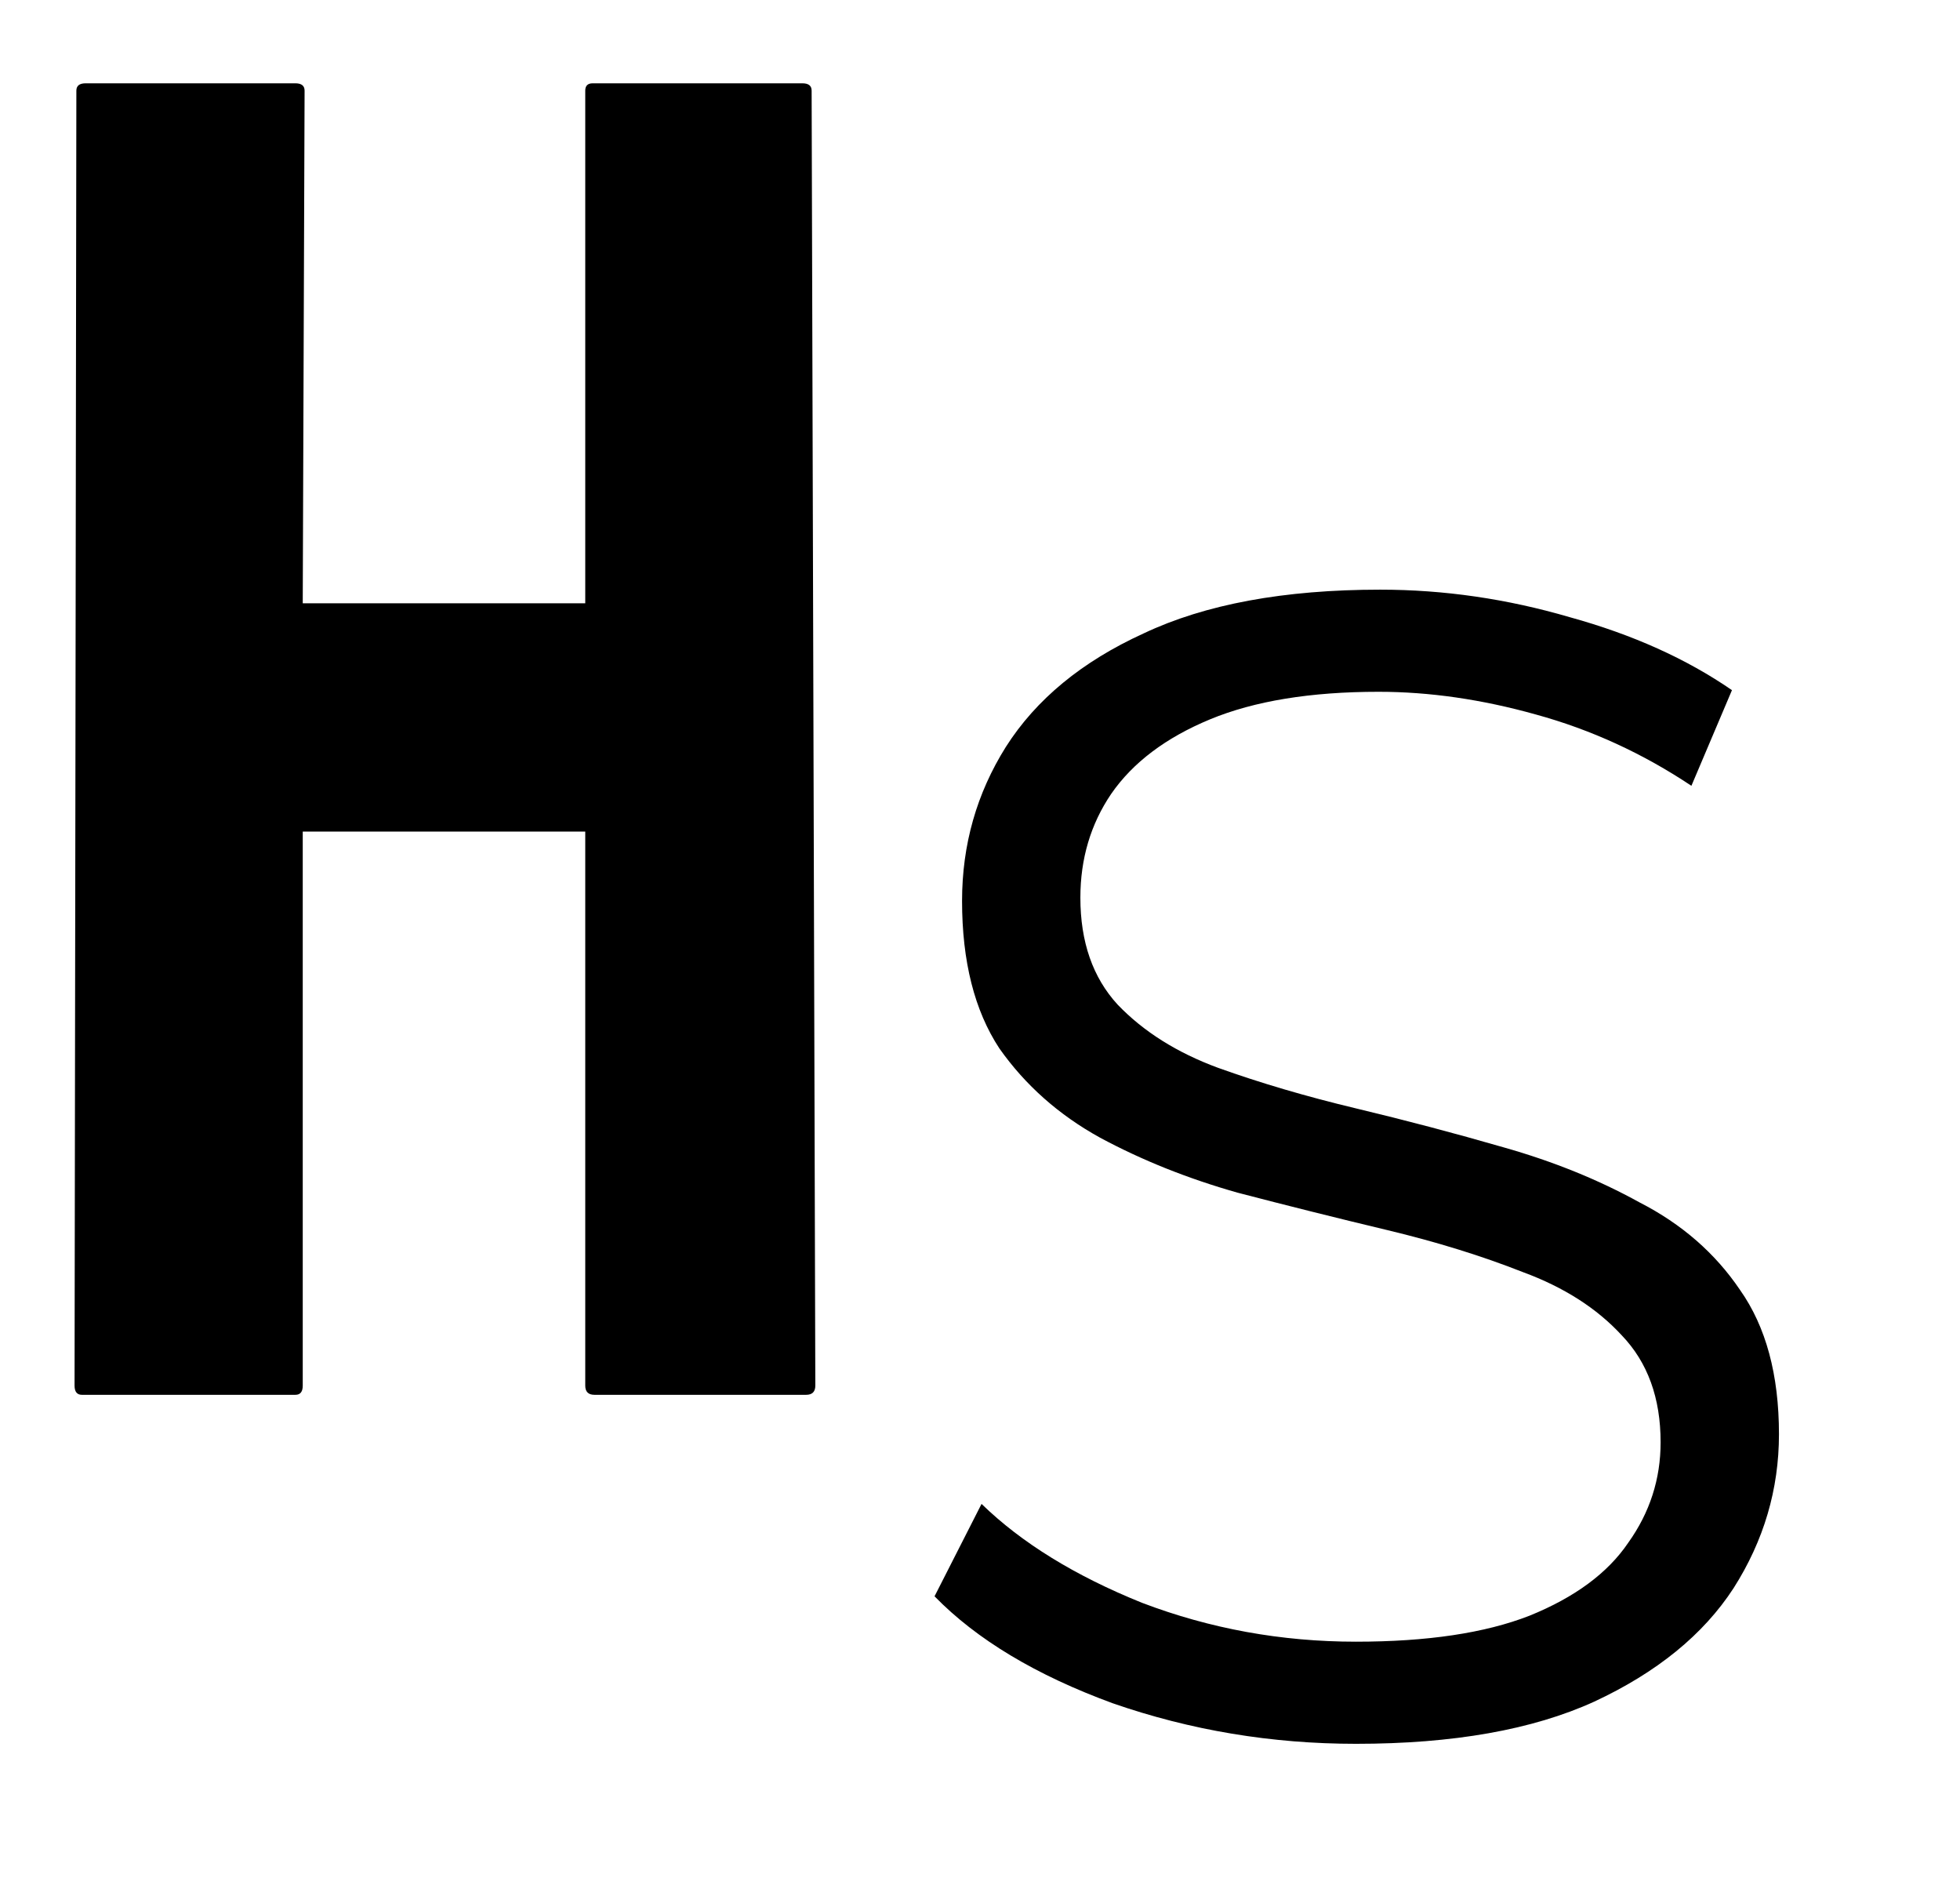 <svg xmlns="http://www.w3.org/2000/svg" version="1.1" xmlns:xlink="http://www.w3.org/1999/xlink" xmlns:svgjs="http://svgjs.dev/svgjs" width="52" height="50"><svg width="52" height="50" viewBox="0 0 52 50" fill="none" xmlns="http://www.w3.org/2000/svg">
<path d="M35.974 46.258C33.737 46.258 31.587 45.9 29.523 45.183C27.488 44.438 25.912 43.492 24.794 42.345L26.041 39.894C27.101 40.926 28.52 41.8 30.297 42.517C32.103 43.205 33.995 43.549 35.974 43.549C37.865 43.549 39.399 43.32 40.575 42.861C41.779 42.374 42.653 41.729 43.197 40.926C43.771 40.123 44.057 39.235 44.057 38.26C44.057 37.085 43.714 36.139 43.026 35.422C42.366 34.705 41.492 34.146 40.403 33.745C39.313 33.315 38.109 32.942 36.791 32.627C35.472 32.312 34.153 31.982 32.834 31.638C31.516 31.265 30.297 30.778 29.18 30.176C28.09 29.574 27.201 28.786 26.514 27.811C25.854 26.808 25.524 25.503 25.524 23.898C25.524 22.407 25.912 21.046 26.686 19.813C27.488 18.552 28.706 17.548 30.34 16.803C31.974 16.029 34.067 15.642 36.618 15.642C38.31 15.642 39.987 15.886 41.65 16.373C43.312 16.832 44.745 17.477 45.95 18.308L44.874 20.845C43.584 19.985 42.209 19.354 40.746 18.953C39.313 18.552 37.923 18.351 36.575 18.351C34.77 18.351 33.279 18.595 32.103 19.082C30.928 19.569 30.054 20.229 29.48 21.06C28.936 21.863 28.663 22.78 28.663 23.812C28.663 24.987 28.993 25.933 29.652 26.65C30.34 27.367 31.229 27.926 32.319 28.327C33.437 28.728 34.655 29.087 35.974 29.402C37.292 29.717 38.596 30.061 39.886 30.434C41.205 30.807 42.409 31.294 43.498 31.896C44.617 32.469 45.505 33.243 46.164 34.218C46.852 35.193 47.197 36.468 47.197 38.045C47.197 39.507 46.795 40.869 45.992 42.13C45.19 43.363 43.957 44.366 42.294 45.14C40.66 45.885 38.553 46.258 35.974 46.258Z" fill="#000000"></path>
<path d="M7.837 37H2.173C2.043 37 1.978 36.919 1.978 36.756L2.026 2.405C2.026 2.275 2.108 2.21 2.271 2.21H7.837C8 2.21 8.081 2.275 8.081 2.405L8.032 16.004H15.527V2.405C15.527 2.275 15.592 2.21 15.723 2.21H21.289C21.452 2.21 21.533 2.275 21.533 2.405L21.631 36.756C21.631 36.919 21.549 37 21.387 37H15.771C15.609 37 15.527 36.919 15.527 36.756V22.059H8.032V36.756C8.032 36.919 7.967 37 7.837 37Z" fill="#000000"></path>
</svg><style>@media (prefers-color-scheme: light) { :root { filter: none; } }
@media (prefers-color-scheme: dark) { :root { filter: none; } }
</style></svg>